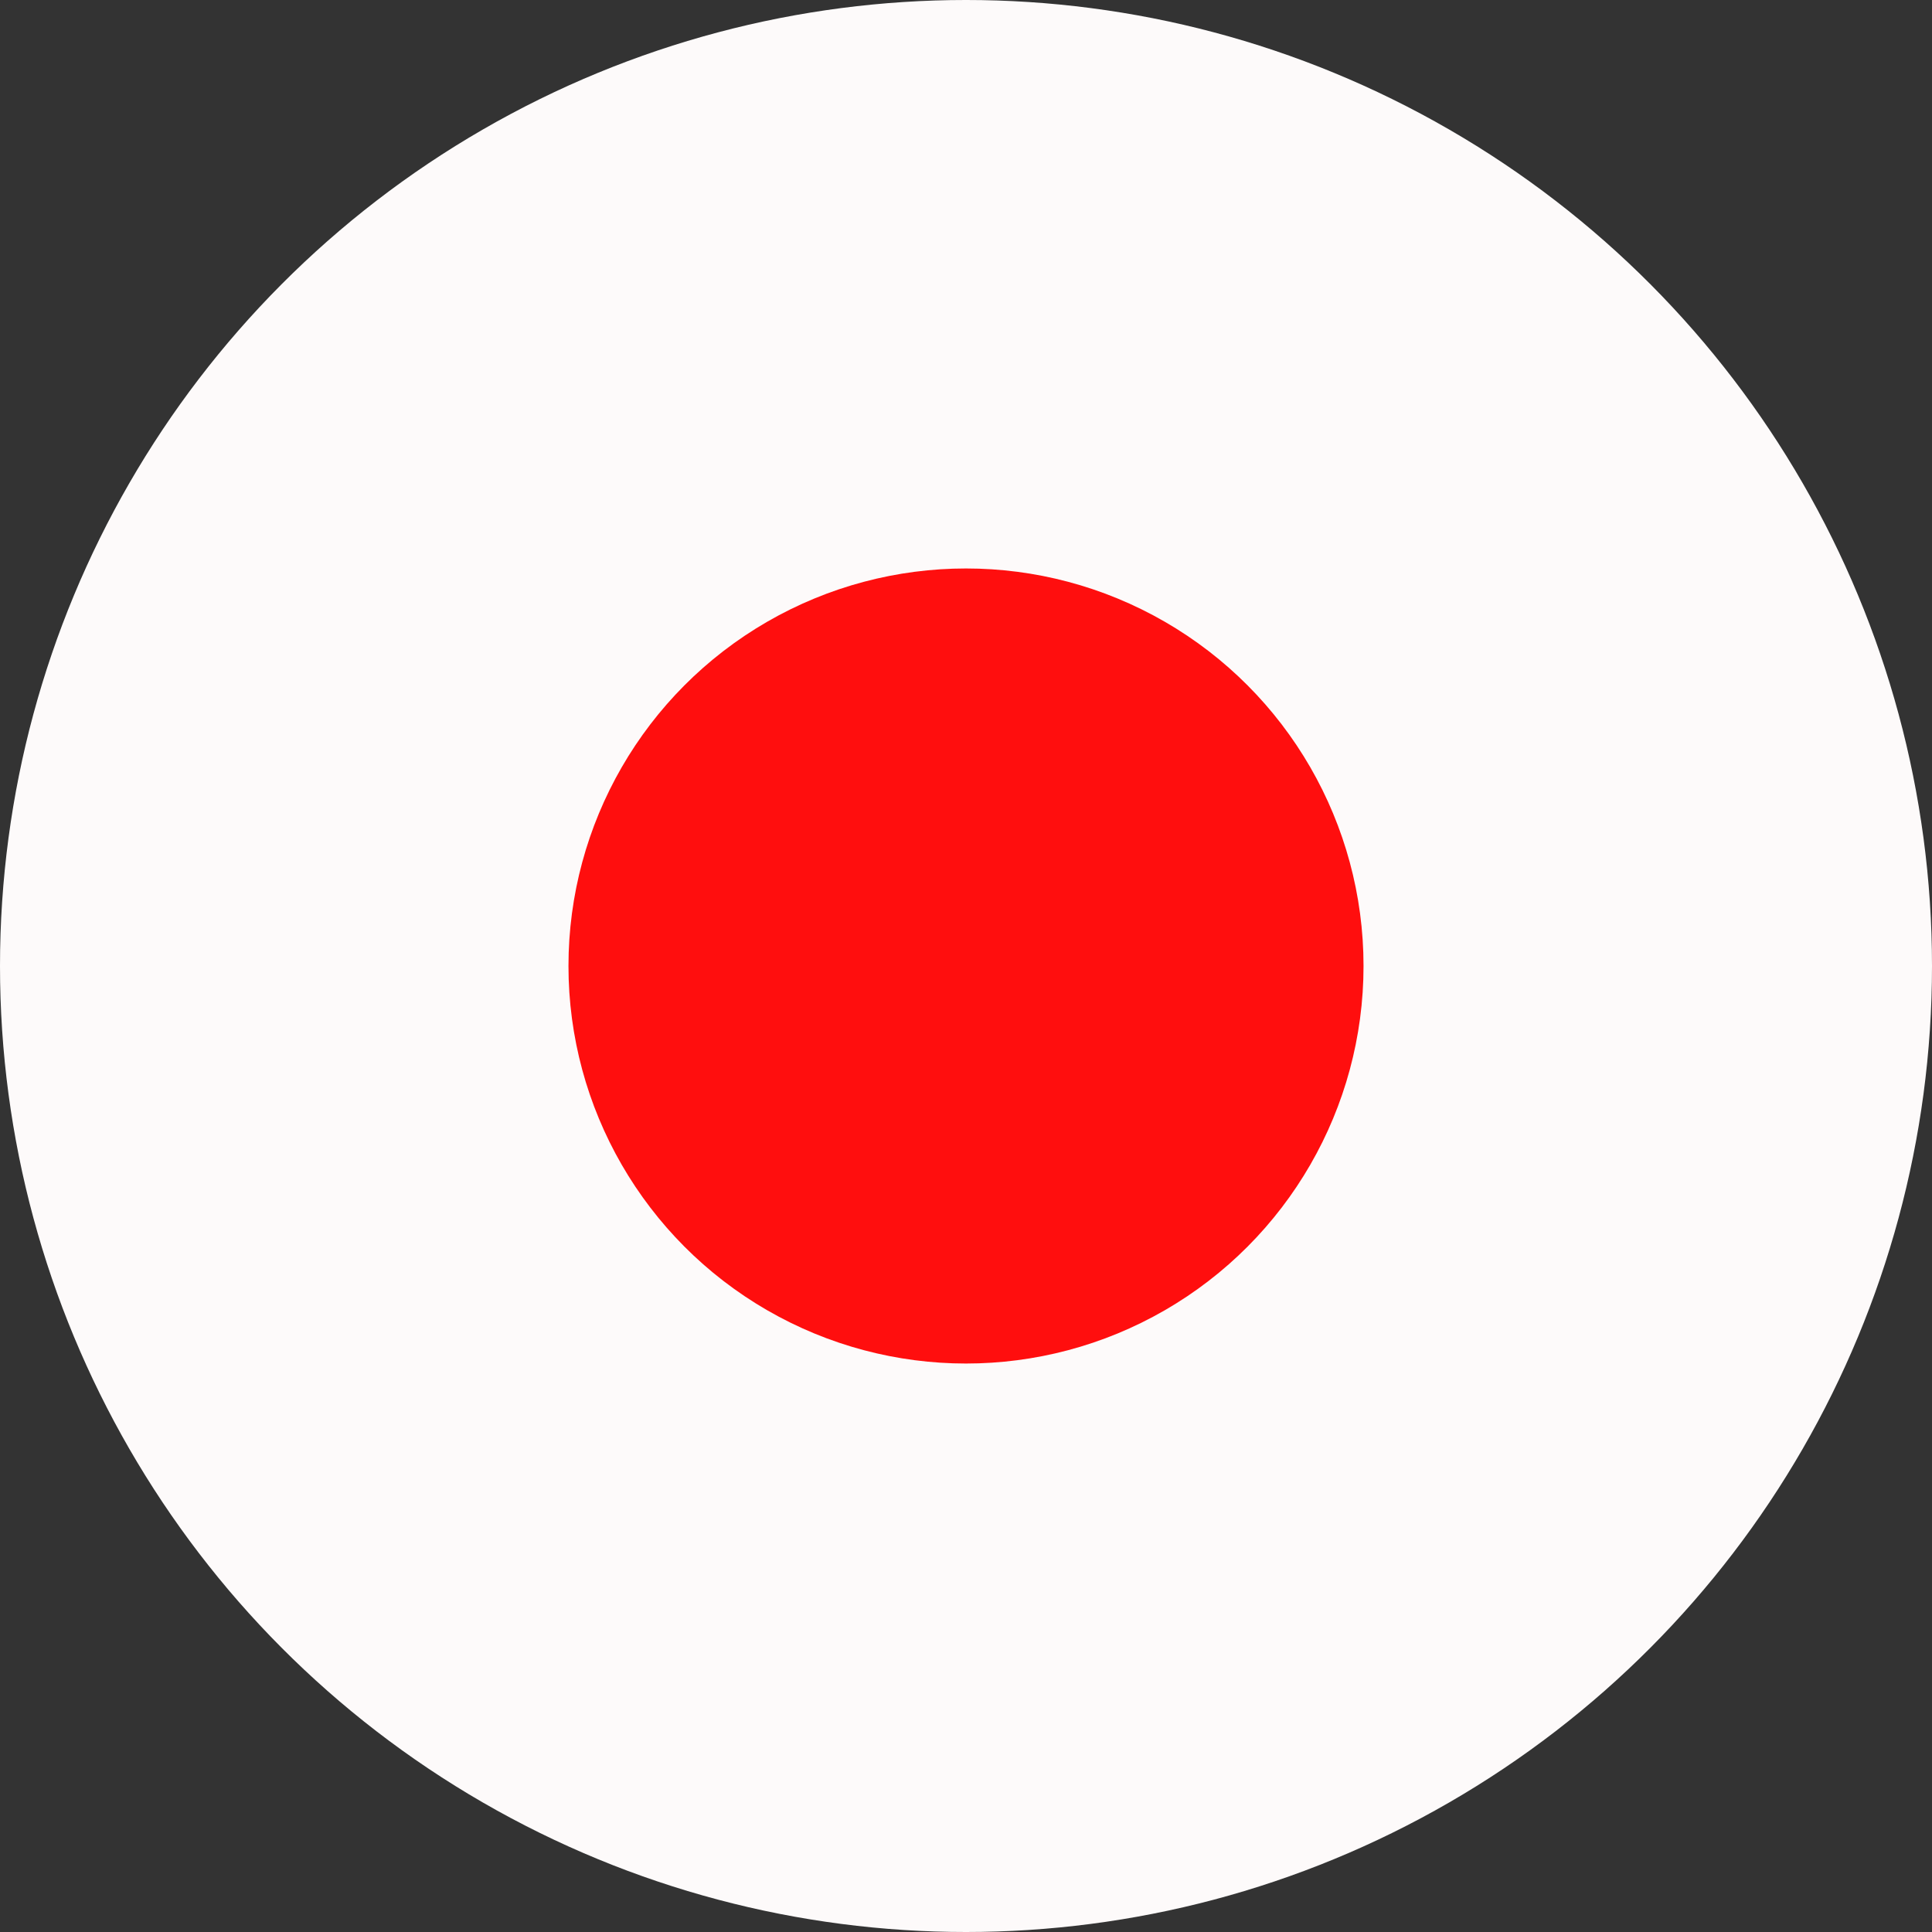 <?xml version="1.0" encoding="UTF-8"?>
<svg width="486px" height="486px" viewBox="0 0 486 486" version="1.1" xmlns="http://www.w3.org/2000/svg" xmlns:xlink="http://www.w3.org/1999/xlink">
    <rect x="0" y="0" width="486" height="486" fill="#333333" stroke="none"/>
    <!-- Generator: Sketch 41 (35326) - http://www.bohemiancoding.com/sketch -->
    <title>jp-flag</title>
    <desc>Created with Sketch.</desc>
    <defs></defs>
    <g id="Page-2" stroke="none" stroke-width="1" fill="none" fill-rule="evenodd">
        <g id="jp-flag">
            <circle id="Oval" fill="#FDFAFA" cx="243" cy="243" r="243"></circle>
            <circle id="Oval" fill="#FF0E0E" cx="243" cy="243" r="100"></circle>
        </g>
    </g>
</svg>